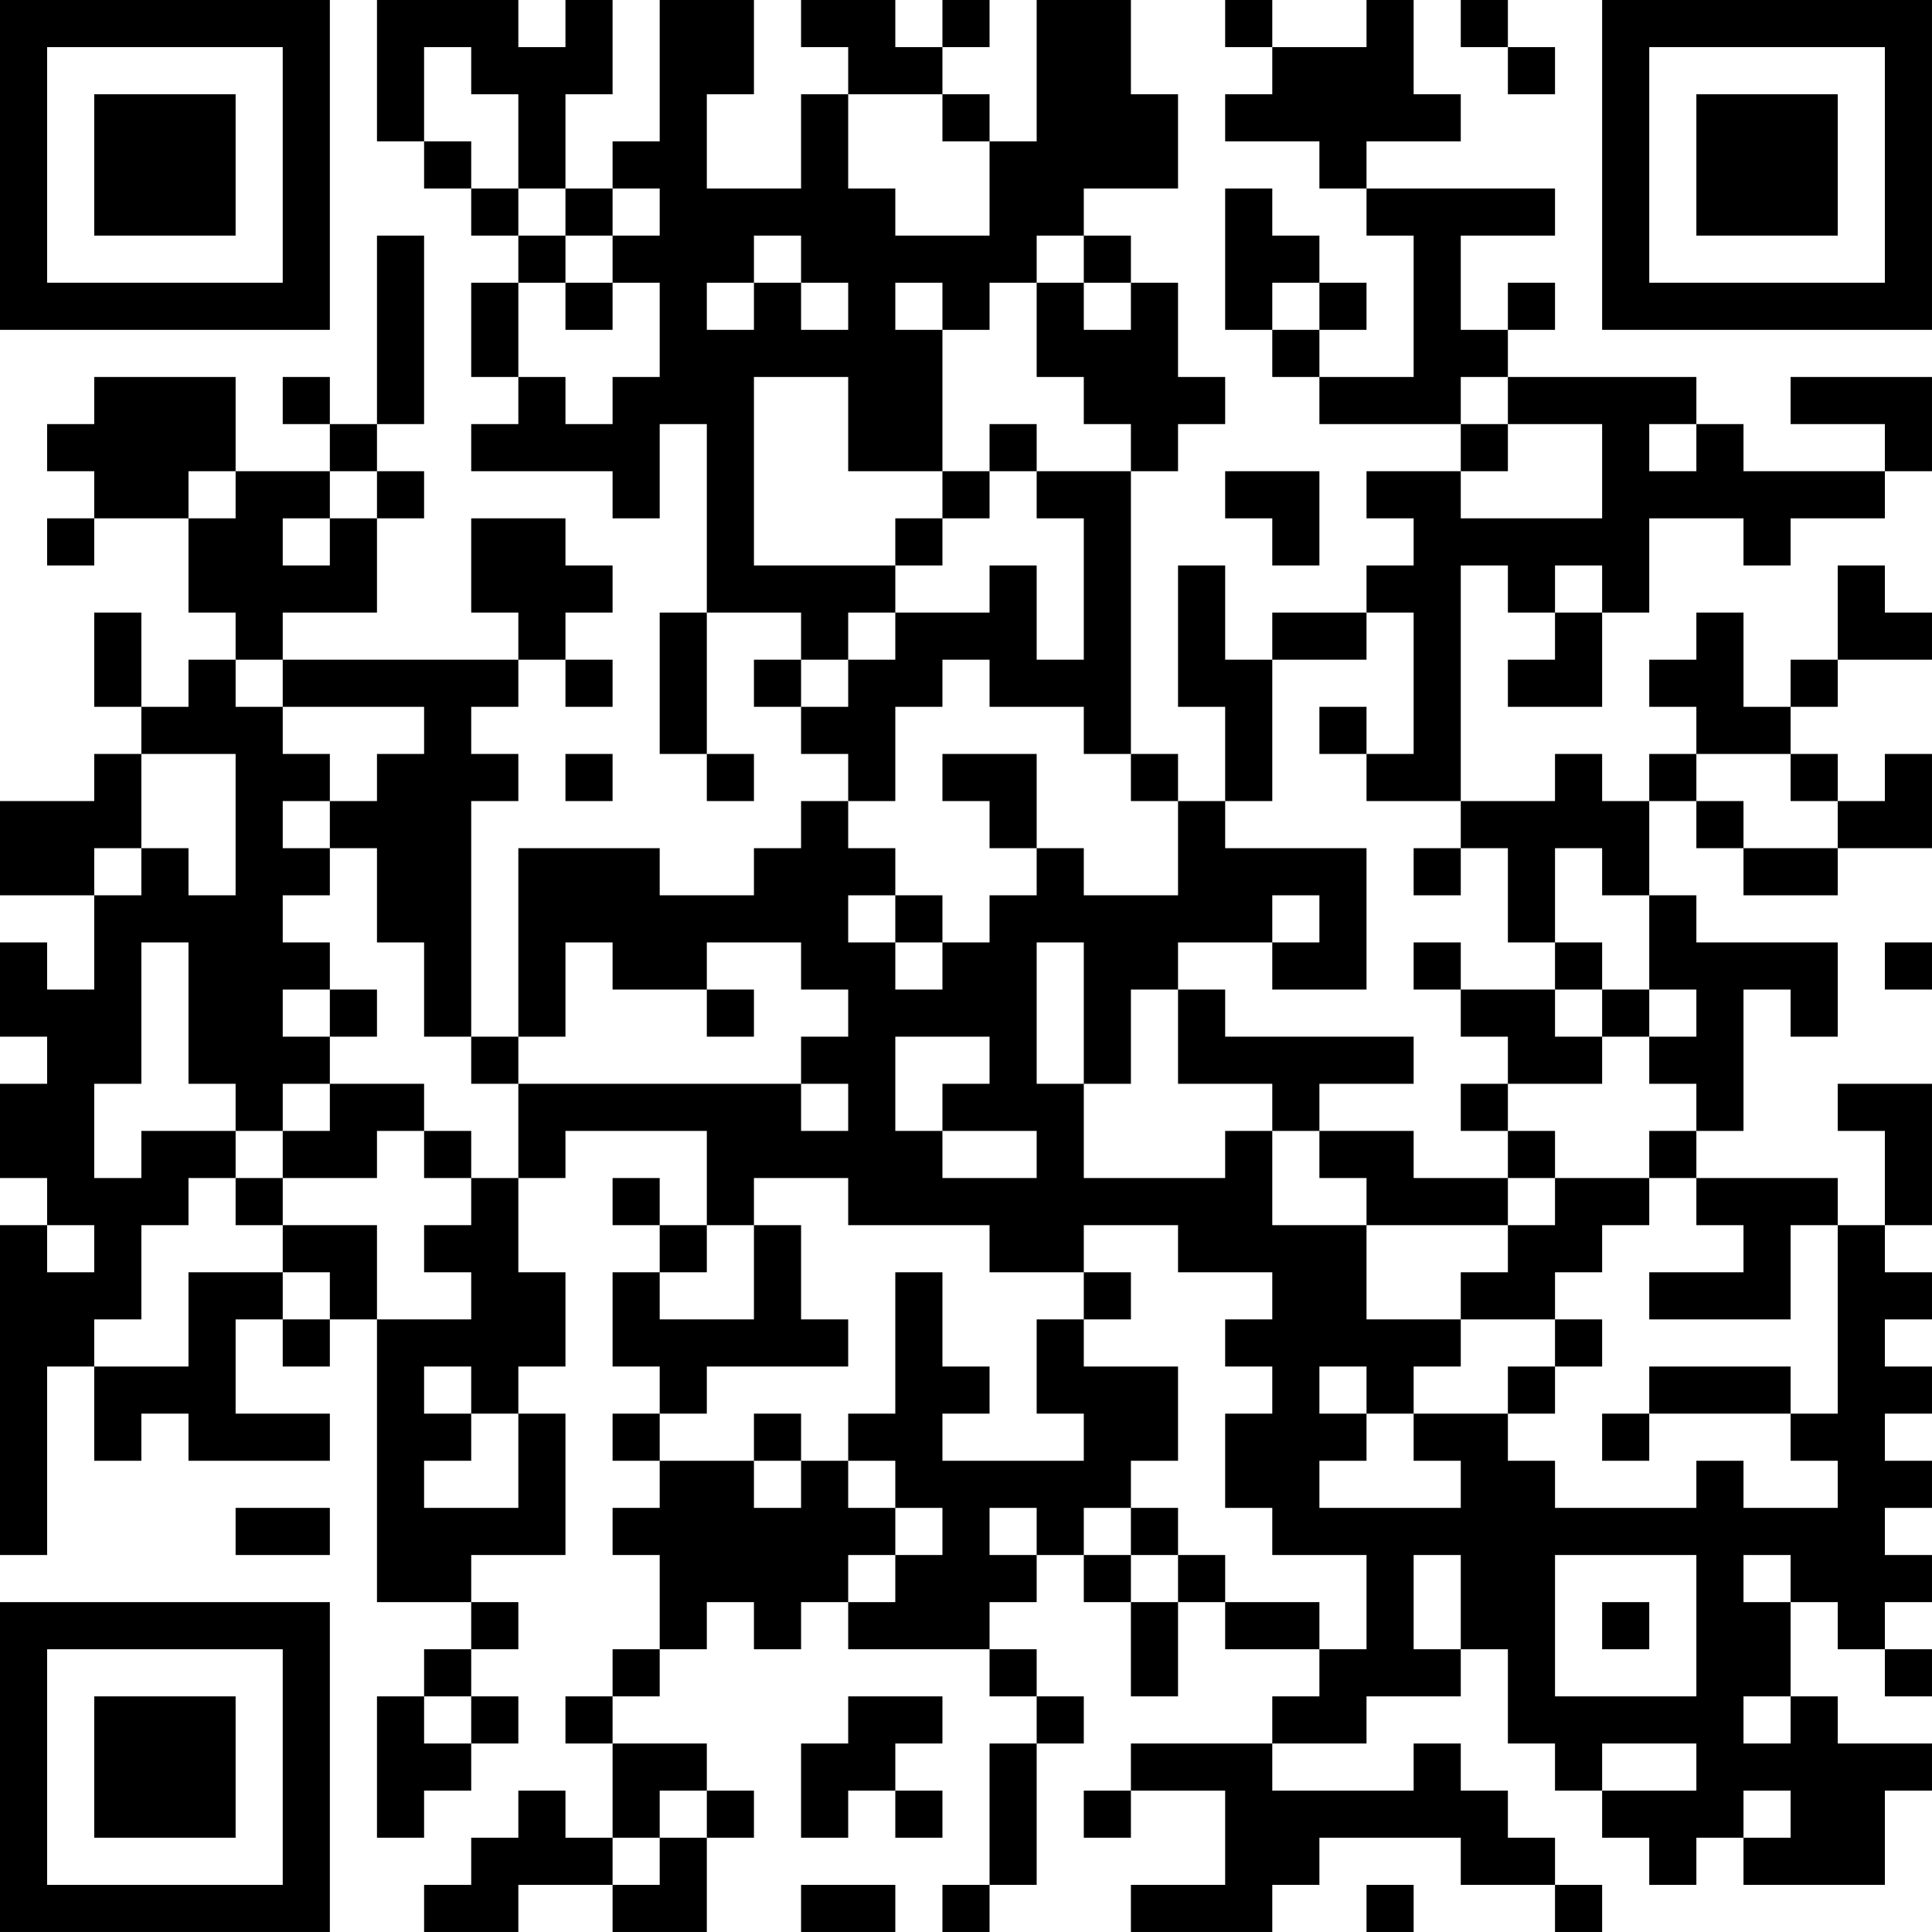<?xml version="1.0" encoding="UTF-8"?>
<svg xmlns="http://www.w3.org/2000/svg" version="1.1" width="200" height="200" viewBox="0 0 200 200"><rect x="0" y="0" width="200" height="200" fill="#ffffff"/><g transform="scale(4.878)"><g transform="translate(0,0)"><path fill-rule="evenodd" d="M8 0L8 3L9 3L9 4L10 4L10 5L11 5L11 6L10 6L10 8L11 8L11 9L10 9L10 10L13 10L13 11L14 11L14 9L15 9L15 13L14 13L14 16L15 16L15 17L16 17L16 16L15 16L15 13L17 13L17 14L16 14L16 15L17 15L17 16L18 16L18 17L17 17L17 18L16 18L16 19L14 19L14 18L11 18L11 22L10 22L10 17L11 17L11 16L10 16L10 15L11 15L11 14L12 14L12 15L13 15L13 14L12 14L12 13L13 13L13 12L12 12L12 11L10 11L10 13L11 13L11 14L6 14L6 13L8 13L8 11L9 11L9 10L8 10L8 9L9 9L9 5L8 5L8 9L7 9L7 8L6 8L6 9L7 9L7 10L5 10L5 8L2 8L2 9L1 9L1 10L2 10L2 11L1 11L1 12L2 12L2 11L4 11L4 13L5 13L5 14L4 14L4 15L3 15L3 13L2 13L2 15L3 15L3 16L2 16L2 17L0 17L0 19L2 19L2 21L1 21L1 20L0 20L0 22L1 22L1 23L0 23L0 25L1 25L1 26L0 26L0 33L1 33L1 29L2 29L2 31L3 31L3 30L4 30L4 31L7 31L7 30L5 30L5 28L6 28L6 29L7 29L7 28L8 28L8 34L10 34L10 35L9 35L9 36L8 36L8 39L9 39L9 38L10 38L10 37L11 37L11 36L10 36L10 35L11 35L11 34L10 34L10 33L12 33L12 30L11 30L11 29L12 29L12 27L11 27L11 25L12 25L12 24L15 24L15 26L14 26L14 25L13 25L13 26L14 26L14 27L13 27L13 29L14 29L14 30L13 30L13 31L14 31L14 32L13 32L13 33L14 33L14 35L13 35L13 36L12 36L12 37L13 37L13 39L12 39L12 38L11 38L11 39L10 39L10 40L9 40L9 41L11 41L11 40L13 40L13 41L15 41L15 39L16 39L16 38L15 38L15 37L13 37L13 36L14 36L14 35L15 35L15 34L16 34L16 35L17 35L17 34L18 34L18 35L21 35L21 36L22 36L22 37L21 37L21 40L20 40L20 41L21 41L21 40L22 40L22 37L23 37L23 36L22 36L22 35L21 35L21 34L22 34L22 33L23 33L23 34L24 34L24 36L25 36L25 34L26 34L26 35L28 35L28 36L27 36L27 37L24 37L24 38L23 38L23 39L24 39L24 38L26 38L26 40L24 40L24 41L27 41L27 40L28 40L28 39L31 39L31 40L33 40L33 41L34 41L34 40L33 40L33 39L32 39L32 38L31 38L31 37L30 37L30 38L27 38L27 37L29 37L29 36L31 36L31 35L32 35L32 37L33 37L33 38L34 38L34 39L35 39L35 40L36 40L36 39L37 39L37 40L40 40L40 38L41 38L41 37L39 37L39 36L38 36L38 34L39 34L39 35L40 35L40 36L41 36L41 35L40 35L40 34L41 34L41 33L40 33L40 32L41 32L41 31L40 31L40 30L41 30L41 29L40 29L40 28L41 28L41 27L40 27L40 26L41 26L41 23L39 23L39 24L40 24L40 26L39 26L39 25L36 25L36 24L37 24L37 21L38 21L38 22L39 22L39 20L36 20L36 19L35 19L35 17L36 17L36 18L37 18L37 19L39 19L39 18L41 18L41 16L40 16L40 17L39 17L39 16L38 16L38 15L39 15L39 14L41 14L41 13L40 13L40 12L39 12L39 14L38 14L38 15L37 15L37 13L36 13L36 14L35 14L35 15L36 15L36 16L35 16L35 17L34 17L34 16L33 16L33 17L31 17L31 12L32 12L32 13L33 13L33 14L32 14L32 15L34 15L34 13L35 13L35 11L37 11L37 12L38 12L38 11L40 11L40 10L41 10L41 8L38 8L38 9L40 9L40 10L37 10L37 9L36 9L36 8L32 8L32 7L33 7L33 6L32 6L32 7L31 7L31 5L33 5L33 4L29 4L29 3L31 3L31 2L30 2L30 0L29 0L29 1L27 1L27 0L26 0L26 1L27 1L27 2L26 2L26 3L28 3L28 4L29 4L29 5L30 5L30 8L28 8L28 7L29 7L29 6L28 6L28 5L27 5L27 4L26 4L26 7L27 7L27 8L28 8L28 9L31 9L31 10L29 10L29 11L30 11L30 12L29 12L29 13L27 13L27 14L26 14L26 12L25 12L25 15L26 15L26 17L25 17L25 16L24 16L24 10L25 10L25 9L26 9L26 8L25 8L25 6L24 6L24 5L23 5L23 4L25 4L25 2L24 2L24 0L22 0L22 3L21 3L21 2L20 2L20 1L21 1L21 0L20 0L20 1L19 1L19 0L17 0L17 1L18 1L18 2L17 2L17 4L15 4L15 2L16 2L16 0L14 0L14 3L13 3L13 4L12 4L12 2L13 2L13 0L12 0L12 1L11 1L11 0ZM31 0L31 1L32 1L32 2L33 2L33 1L32 1L32 0ZM9 1L9 3L10 3L10 4L11 4L11 5L12 5L12 6L11 6L11 8L12 8L12 9L13 9L13 8L14 8L14 6L13 6L13 5L14 5L14 4L13 4L13 5L12 5L12 4L11 4L11 2L10 2L10 1ZM18 2L18 4L19 4L19 5L21 5L21 3L20 3L20 2ZM16 5L16 6L15 6L15 7L16 7L16 6L17 6L17 7L18 7L18 6L17 6L17 5ZM22 5L22 6L21 6L21 7L20 7L20 6L19 6L19 7L20 7L20 10L18 10L18 8L16 8L16 12L19 12L19 13L18 13L18 14L17 14L17 15L18 15L18 14L19 14L19 13L21 13L21 12L22 12L22 14L23 14L23 11L22 11L22 10L24 10L24 9L23 9L23 8L22 8L22 6L23 6L23 7L24 7L24 6L23 6L23 5ZM12 6L12 7L13 7L13 6ZM27 6L27 7L28 7L28 6ZM31 8L31 9L32 9L32 10L31 10L31 11L34 11L34 9L32 9L32 8ZM21 9L21 10L20 10L20 11L19 11L19 12L20 12L20 11L21 11L21 10L22 10L22 9ZM35 9L35 10L36 10L36 9ZM4 10L4 11L5 11L5 10ZM7 10L7 11L6 11L6 12L7 12L7 11L8 11L8 10ZM26 10L26 11L27 11L27 12L28 12L28 10ZM33 12L33 13L34 13L34 12ZM29 13L29 14L27 14L27 17L26 17L26 18L29 18L29 21L27 21L27 20L28 20L28 19L27 19L27 20L25 20L25 21L24 21L24 23L23 23L23 20L22 20L22 23L23 23L23 25L26 25L26 24L27 24L27 26L29 26L29 28L31 28L31 29L30 29L30 30L29 30L29 29L28 29L28 30L29 30L29 31L28 31L28 32L31 32L31 31L30 31L30 30L32 30L32 31L33 31L33 32L36 32L36 31L37 31L37 32L39 32L39 31L38 31L38 30L39 30L39 26L38 26L38 28L35 28L35 27L37 27L37 26L36 26L36 25L35 25L35 24L36 24L36 23L35 23L35 22L36 22L36 21L35 21L35 19L34 19L34 18L33 18L33 20L32 20L32 18L31 18L31 17L29 17L29 16L30 16L30 13ZM5 14L5 15L6 15L6 16L7 16L7 17L6 17L6 18L7 18L7 19L6 19L6 20L7 20L7 21L6 21L6 22L7 22L7 23L6 23L6 24L5 24L5 23L4 23L4 20L3 20L3 23L2 23L2 25L3 25L3 24L5 24L5 25L4 25L4 26L3 26L3 28L2 28L2 29L4 29L4 27L6 27L6 28L7 28L7 27L6 27L6 26L8 26L8 28L10 28L10 27L9 27L9 26L10 26L10 25L11 25L11 23L17 23L17 24L18 24L18 23L17 23L17 22L18 22L18 21L17 21L17 20L15 20L15 21L13 21L13 20L12 20L12 22L11 22L11 23L10 23L10 22L9 22L9 20L8 20L8 18L7 18L7 17L8 17L8 16L9 16L9 15L6 15L6 14ZM20 14L20 15L19 15L19 17L18 17L18 18L19 18L19 19L18 19L18 20L19 20L19 21L20 21L20 20L21 20L21 19L22 19L22 18L23 18L23 19L25 19L25 17L24 17L24 16L23 16L23 15L21 15L21 14ZM28 15L28 16L29 16L29 15ZM3 16L3 18L2 18L2 19L3 19L3 18L4 18L4 19L5 19L5 16ZM12 16L12 17L13 17L13 16ZM20 16L20 17L21 17L21 18L22 18L22 16ZM36 16L36 17L37 17L37 18L39 18L39 17L38 17L38 16ZM30 18L30 19L31 19L31 18ZM19 19L19 20L20 20L20 19ZM30 20L30 21L31 21L31 22L32 22L32 23L31 23L31 24L32 24L32 25L30 25L30 24L28 24L28 23L30 23L30 22L26 22L26 21L25 21L25 23L27 23L27 24L28 24L28 25L29 25L29 26L32 26L32 27L31 27L31 28L33 28L33 29L32 29L32 30L33 30L33 29L34 29L34 28L33 28L33 27L34 27L34 26L35 26L35 25L33 25L33 24L32 24L32 23L34 23L34 22L35 22L35 21L34 21L34 20L33 20L33 21L31 21L31 20ZM40 20L40 21L41 21L41 20ZM7 21L7 22L8 22L8 21ZM15 21L15 22L16 22L16 21ZM33 21L33 22L34 22L34 21ZM19 22L19 24L20 24L20 25L22 25L22 24L20 24L20 23L21 23L21 22ZM7 23L7 24L6 24L6 25L5 25L5 26L6 26L6 25L8 25L8 24L9 24L9 25L10 25L10 24L9 24L9 23ZM16 25L16 26L15 26L15 27L14 27L14 28L16 28L16 26L17 26L17 28L18 28L18 29L15 29L15 30L14 30L14 31L16 31L16 32L17 32L17 31L18 31L18 32L19 32L19 33L18 33L18 34L19 34L19 33L20 33L20 32L19 32L19 31L18 31L18 30L19 30L19 27L20 27L20 29L21 29L21 30L20 30L20 31L23 31L23 30L22 30L22 28L23 28L23 29L25 29L25 31L24 31L24 32L23 32L23 33L24 33L24 34L25 34L25 33L26 33L26 34L28 34L28 35L29 35L29 33L27 33L27 32L26 32L26 30L27 30L27 29L26 29L26 28L27 28L27 27L25 27L25 26L23 26L23 27L21 27L21 26L18 26L18 25ZM32 25L32 26L33 26L33 25ZM1 26L1 27L2 27L2 26ZM23 27L23 28L24 28L24 27ZM9 29L9 30L10 30L10 31L9 31L9 32L11 32L11 30L10 30L10 29ZM35 29L35 30L34 30L34 31L35 31L35 30L38 30L38 29ZM16 30L16 31L17 31L17 30ZM5 32L5 33L7 33L7 32ZM21 32L21 33L22 33L22 32ZM24 32L24 33L25 33L25 32ZM30 33L30 35L31 35L31 33ZM33 33L33 36L36 36L36 33ZM37 33L37 34L38 34L38 33ZM34 34L34 35L35 35L35 34ZM9 36L9 37L10 37L10 36ZM18 36L18 37L17 37L17 39L18 39L18 38L19 38L19 39L20 39L20 38L19 38L19 37L20 37L20 36ZM37 36L37 37L38 37L38 36ZM34 37L34 38L36 38L36 37ZM14 38L14 39L13 39L13 40L14 40L14 39L15 39L15 38ZM37 38L37 39L38 39L38 38ZM17 40L17 41L19 41L19 40ZM29 40L29 41L30 41L30 40ZM0 0L0 7L7 7L7 0ZM1 1L1 6L6 6L6 1ZM2 2L2 5L5 5L5 2ZM34 0L34 7L41 7L41 0ZM35 1L35 6L40 6L40 1ZM36 2L36 5L39 5L39 2ZM0 34L0 41L7 41L7 34ZM1 35L1 40L6 40L6 35ZM2 36L2 39L5 39L5 36Z" fill="#000000"/></g></g></svg>
